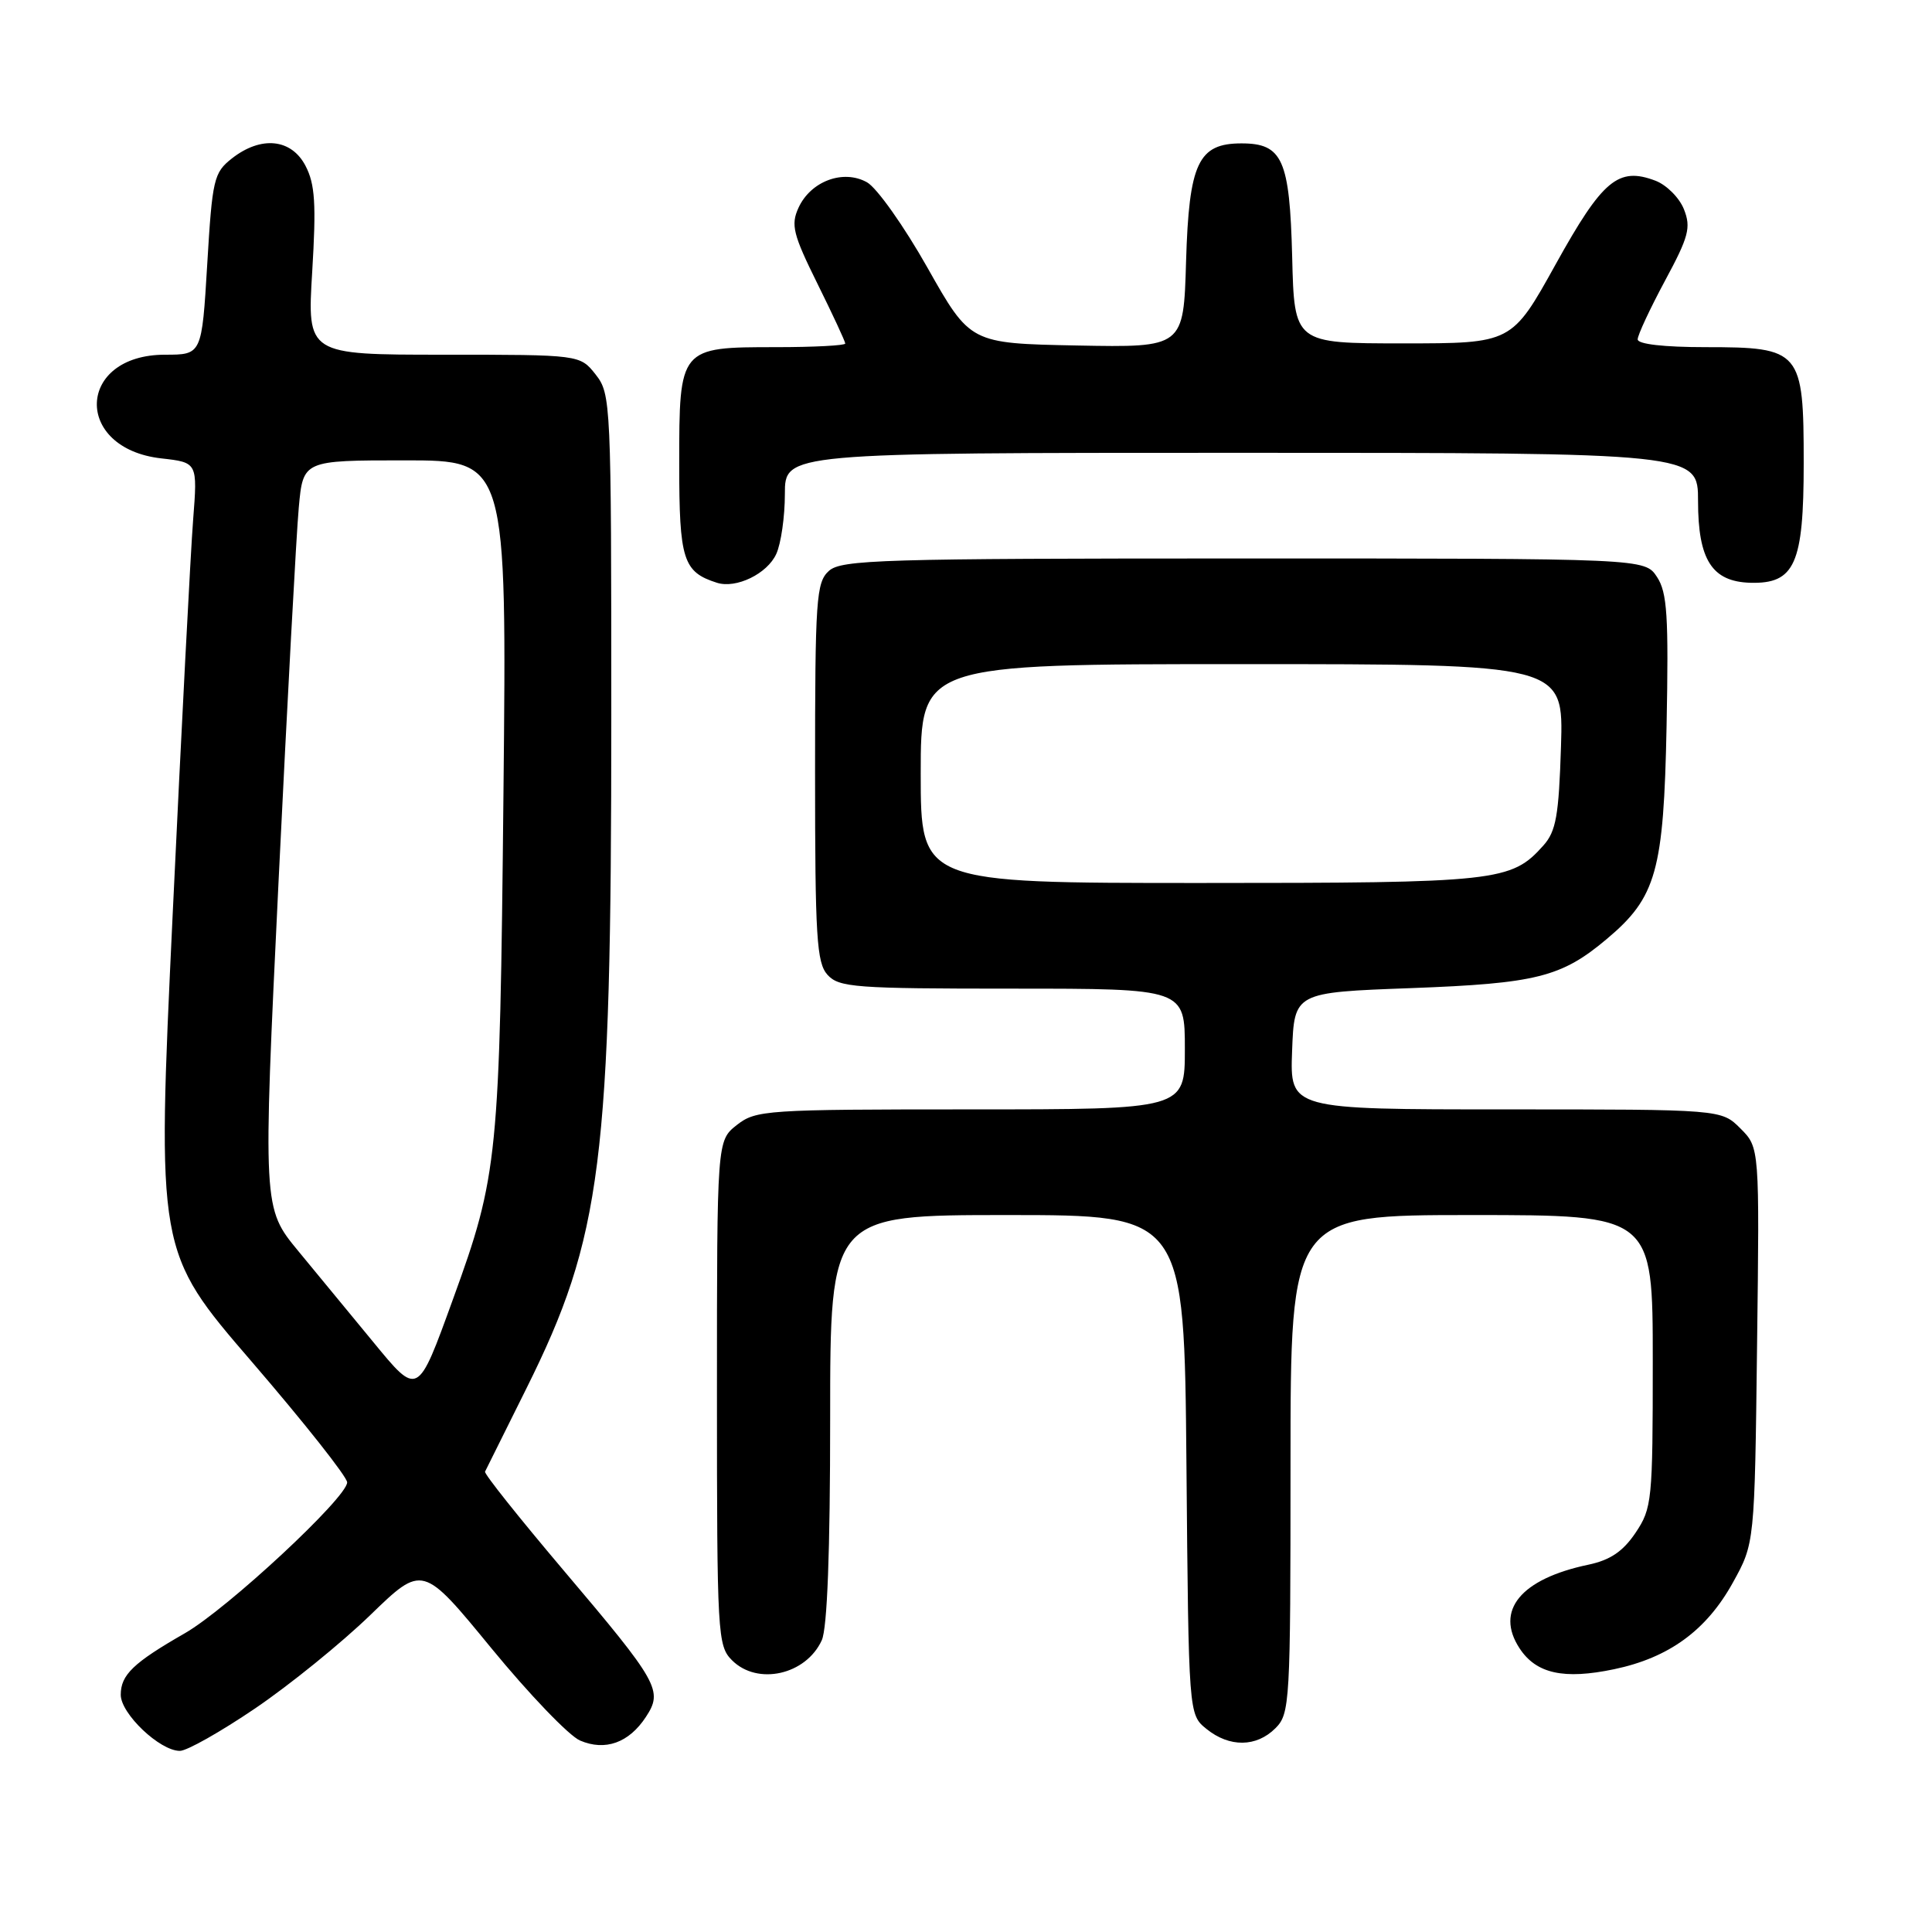 <?xml version="1.0" encoding="UTF-8" standalone="no"?>
<!DOCTYPE svg PUBLIC "-//W3C//DTD SVG 1.1//EN" "http://www.w3.org/Graphics/SVG/1.1/DTD/svg11.dtd" >
<svg xmlns="http://www.w3.org/2000/svg" xmlns:xlink="http://www.w3.org/1999/xlink" version="1.1" viewBox="0 0 256 256">
 <g >
 <path fill="currentColor"
d=" M 33.81 226.37 C 38.38 223.27 45.25 217.70 49.06 214.01 C 56.00 207.29 56.00 207.29 65.11 218.40 C 70.12 224.50 75.40 230.01 76.86 230.63 C 80.19 232.06 83.34 230.93 85.58 227.51 C 87.88 224.01 87.31 222.99 74.61 208.00 C 68.79 201.12 64.13 195.28 64.27 195.00 C 64.41 194.72 66.87 189.78 69.74 184.00 C 79.75 163.88 81.00 154.00 81.00 95.03 C 81.00 53.28 80.95 52.21 78.93 49.63 C 76.85 47.00 76.85 47.00 58.78 47.00 C 40.70 47.00 40.70 47.00 41.37 35.99 C 41.91 27.05 41.75 24.41 40.49 21.99 C 38.62 18.37 34.59 17.96 30.72 21.00 C 28.33 22.88 28.13 23.75 27.46 35.00 C 26.74 47.00 26.74 47.00 21.87 47.00 C 10.13 47.00 9.68 59.42 21.38 60.74 C 26.18 61.28 26.18 61.28 25.59 68.89 C 25.26 73.08 24.04 96.60 22.88 121.16 C 20.77 165.83 20.77 165.83 33.39 180.47 C 40.32 188.52 46.00 195.70 46.00 196.42 C 46.00 198.42 30.14 213.17 24.50 216.41 C 17.66 220.33 16.00 221.93 16.00 224.57 C 16.00 227.08 21.18 232.00 23.83 232.00 C 24.75 232.01 29.24 229.47 33.81 226.37 Z  M 169.00 229.00 C 170.92 227.08 171.00 225.67 171.00 194.00 C 171.00 161.00 171.00 161.00 195.00 161.00 C 219.00 161.00 219.00 161.00 219.00 180.35 C 219.00 198.85 218.90 199.85 216.72 203.10 C 215.05 205.58 213.36 206.72 210.47 207.33 C 201.51 209.21 198.06 213.39 201.35 218.41 C 203.55 221.77 207.20 222.58 213.88 221.18 C 221.14 219.66 226.11 216.04 229.61 209.71 C 232.50 204.50 232.50 204.50 232.82 178.28 C 233.15 152.06 233.15 152.06 230.62 149.53 C 228.09 147.00 228.09 147.00 199.50 147.00 C 170.92 147.00 170.92 147.00 171.21 139.25 C 171.50 131.50 171.50 131.50 187.00 130.93 C 203.57 130.31 206.90 129.48 212.92 124.41 C 219.48 118.90 220.45 115.43 220.83 96.20 C 221.11 81.61 220.92 78.52 219.56 76.45 C 217.95 74.00 217.95 74.00 164.81 74.00 C 116.75 74.00 111.48 74.16 109.83 75.65 C 108.15 77.17 108.00 79.36 108.00 102.33 C 108.00 124.20 108.21 127.57 109.65 129.17 C 111.17 130.84 113.29 131.00 134.15 131.00 C 157.00 131.00 157.00 131.00 157.00 139.00 C 157.00 147.00 157.00 147.00 128.63 147.00 C 101.45 147.00 100.16 147.09 97.63 149.07 C 95.00 151.15 95.00 151.15 95.00 184.57 C 95.00 216.67 95.08 218.08 97.00 220.00 C 100.37 223.37 106.80 221.93 108.89 217.34 C 109.62 215.75 110.00 205.58 110.00 187.95 C 110.00 161.00 110.00 161.00 133.46 161.00 C 156.92 161.00 156.92 161.00 157.21 194.09 C 157.50 227.18 157.50 227.18 159.86 229.09 C 162.91 231.56 166.48 231.52 169.00 229.00 Z  M 102.86 73.40 C 103.49 72.03 104.00 68.45 104.00 65.45 C 104.00 60.00 104.00 60.00 164.50 60.00 C 225.00 60.00 225.00 60.00 225.00 66.39 C 225.00 74.19 226.85 77.07 231.92 77.22 C 237.82 77.38 239.00 74.74 239.00 61.39 C 239.00 46.44 238.63 46.00 226.00 46.00 C 220.47 46.00 217.00 45.60 217.00 44.97 C 217.00 44.40 218.63 40.91 220.61 37.22 C 223.77 31.36 224.09 30.15 223.13 27.73 C 222.53 26.21 220.83 24.51 219.37 23.95 C 214.43 22.07 212.35 23.82 206.14 35.01 C 200.32 45.50 200.32 45.50 185.91 45.50 C 171.50 45.50 171.50 45.50 171.22 34.04 C 170.89 21.13 169.94 19.00 164.50 19.00 C 158.77 19.00 157.55 21.60 157.16 34.63 C 156.83 46.05 156.83 46.05 142.69 45.78 C 128.56 45.50 128.56 45.50 122.91 35.50 C 119.81 30.00 116.20 24.90 114.89 24.16 C 111.74 22.39 107.41 24.01 105.80 27.54 C 104.77 29.80 105.08 31.05 108.31 37.58 C 110.34 41.68 112.00 45.25 112.00 45.52 C 112.00 45.78 107.87 46.00 102.83 46.00 C 90.02 46.00 90.00 46.02 90.00 61.50 C 90.00 74.19 90.51 75.79 95.00 77.22 C 97.54 78.03 101.67 76.03 102.86 73.40 Z  M 49.38 177.73 C 46.56 174.31 42.13 168.93 39.54 165.79 C 34.82 160.07 34.82 160.07 36.91 116.79 C 38.07 92.98 39.27 70.69 39.59 67.25 C 40.16 61.00 40.16 61.00 53.66 61.00 C 67.16 61.00 67.16 61.00 66.71 105.25 C 66.22 153.49 66.00 155.72 60.03 172.13 C 55.31 185.14 55.42 185.08 49.38 177.73 Z  M 122.00 102.50 C 122.00 88.00 122.00 88.00 164.59 88.00 C 207.18 88.00 207.18 88.00 206.84 98.90 C 206.55 108.08 206.19 110.15 204.50 112.04 C 200.24 116.81 198.49 117.00 159.03 117.00 C 122.00 117.00 122.00 117.00 122.00 102.50 Z "/>
</g>
</svg>